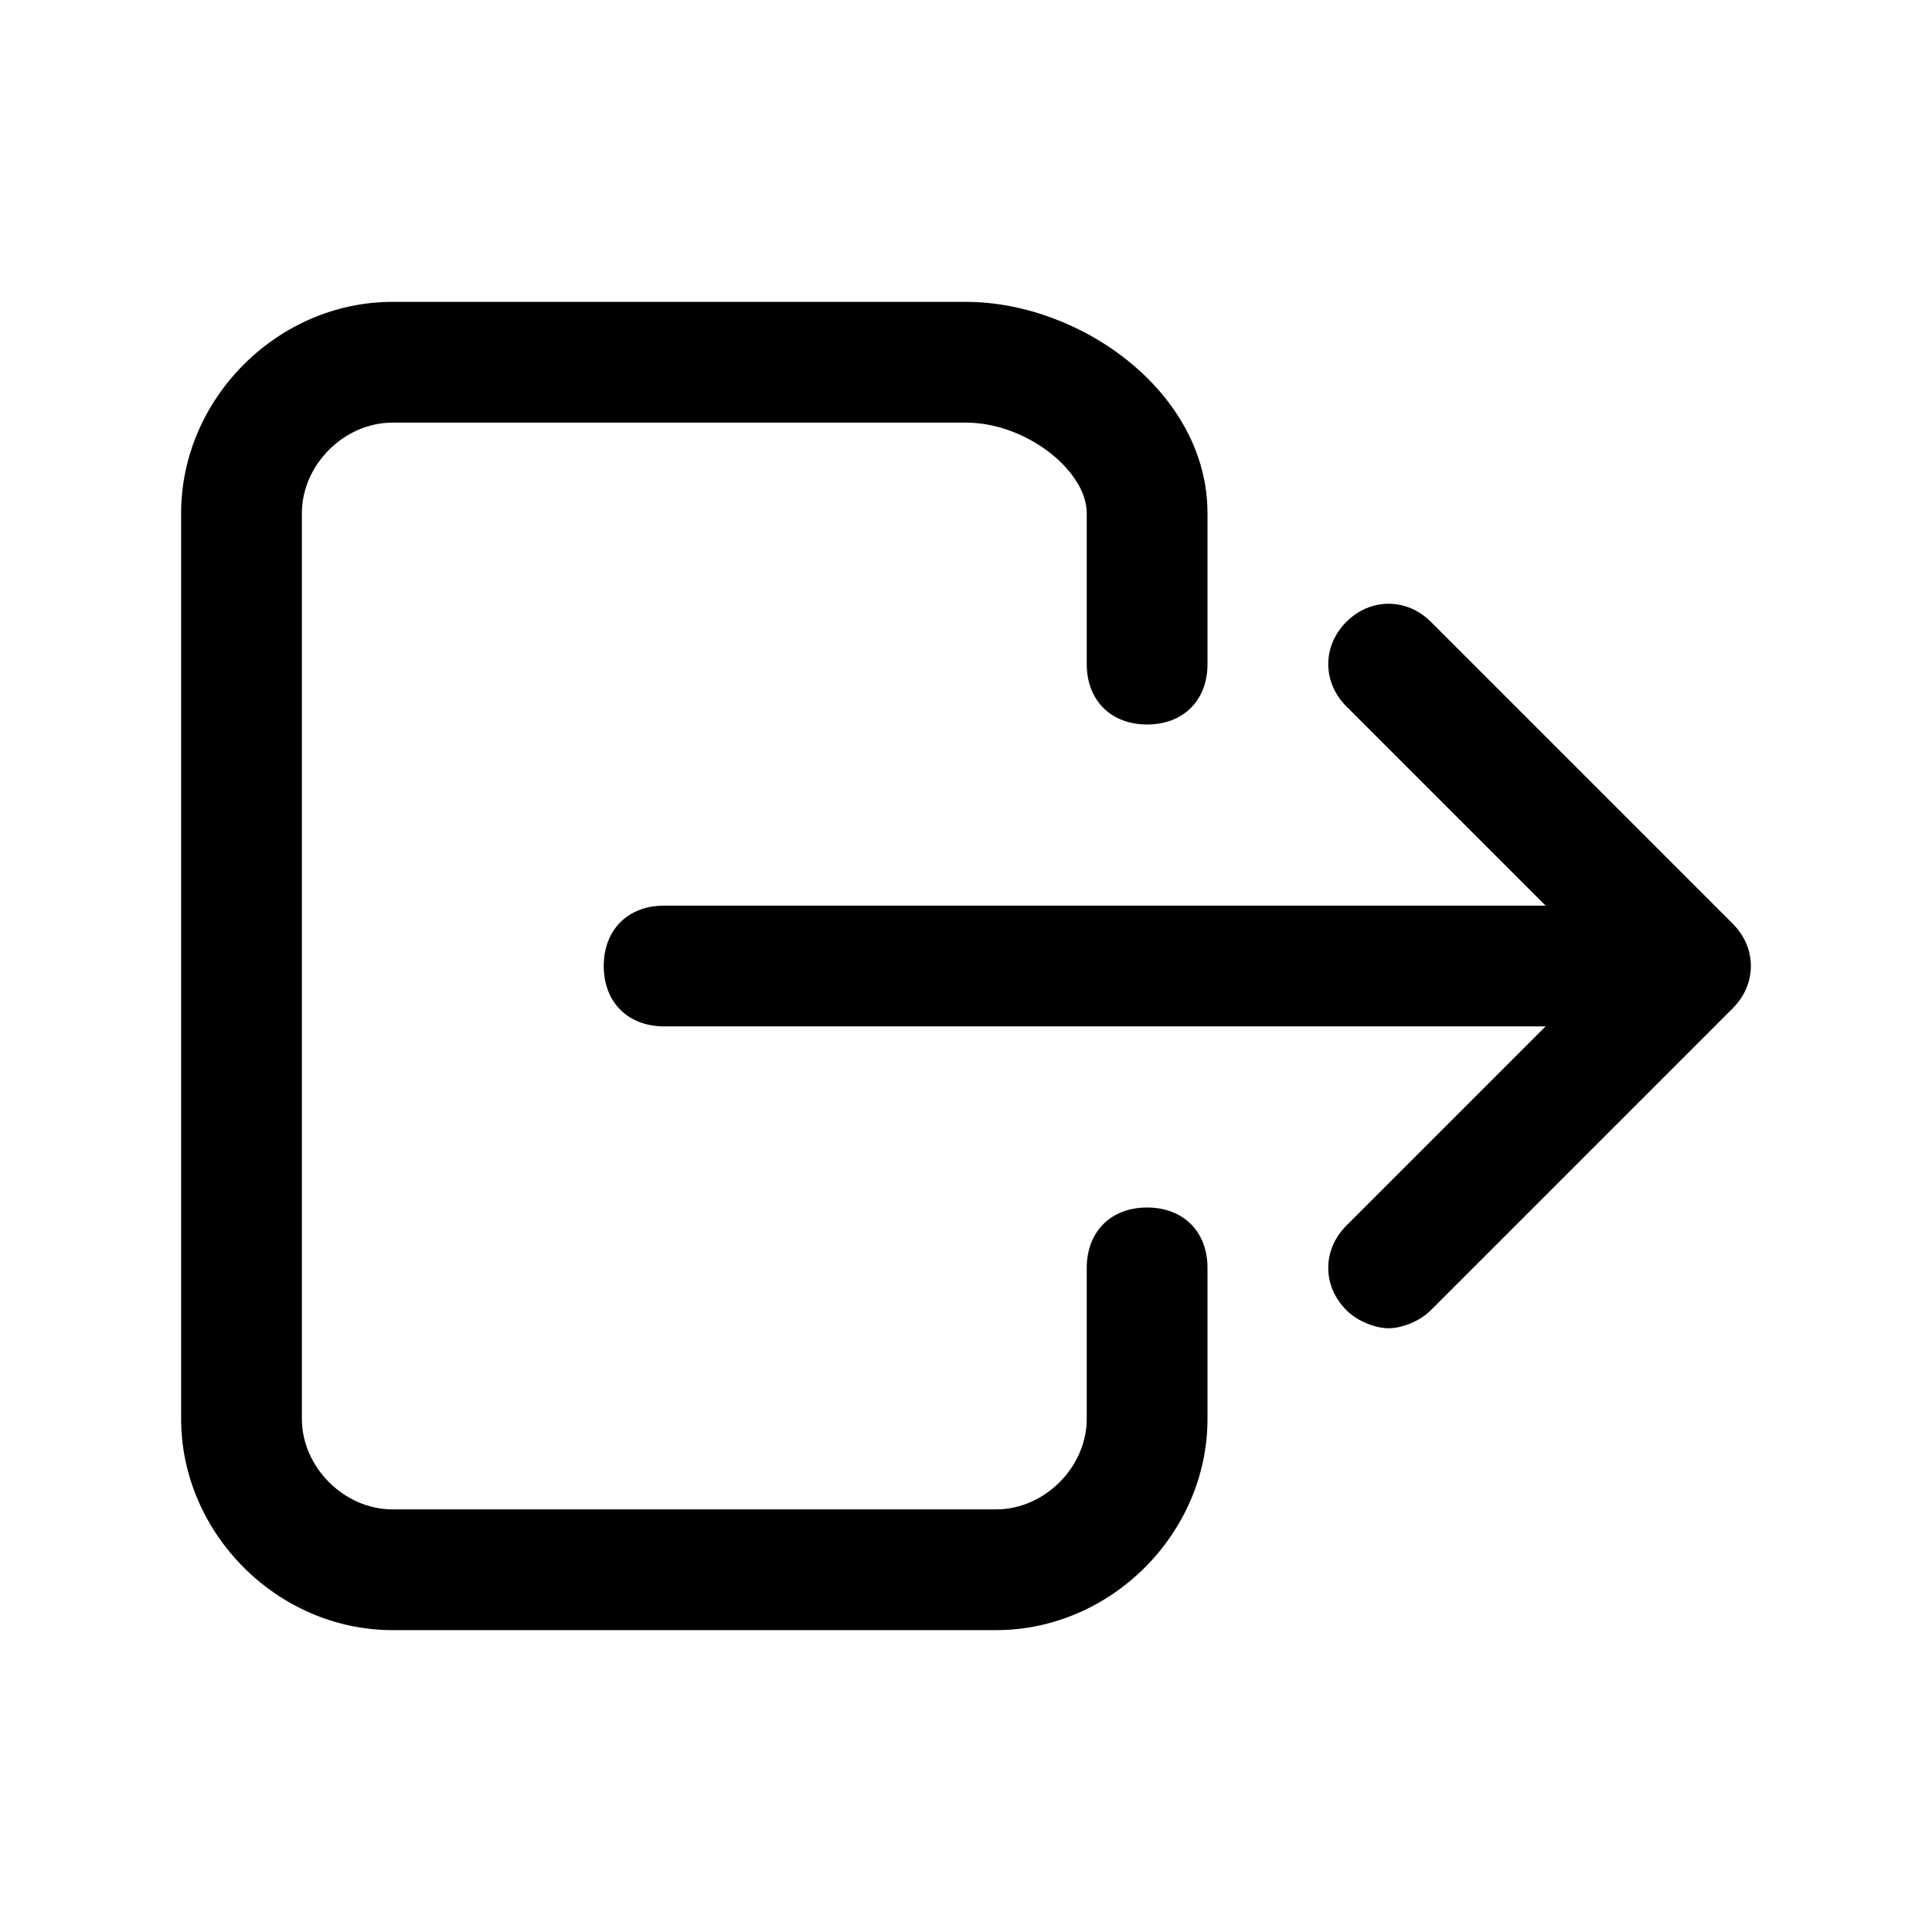 <!-- Generated by IcoMoon.io -->
<svg version="1.1" xmlns="http://www.w3.org/2000/svg" width="32" height="32" viewBox="0 0 32 32">
<title>exit_logout_door_emergency_outside</title>
<path d="M19 20c-0.6 0-1 0.4-1 1v2.5c0 0.8-0.7 1.5-1.5 1.5h-10c-0.8 0-1.5-0.7-1.5-1.5v-15c0-0.8 0.7-1.5 1.5-1.5h9.5c1 0 2 0.8 2 1.5v2.5c0 0.6 0.4 1 1 1s1-0.4 1-1v-2.5c0-2-2.1-3.5-4-3.5h-9.5c-1.9 0-3.5 1.6-3.5 3.5v15c0 1.9 1.6 3.5 3.5 3.5h10c1.9 0 3.5-1.6 3.5-3.5v-2.5c0-0.6-0.4-1-1-1z"></path>
<path d="M28.7 15.3l-5-5c-0.4-0.4-1-0.4-1.4 0s-0.4 1 0 1.4l3.3 3.3h-14.6c-0.6 0-1 0.4-1 1s0.4 1 1 1h14.6l-3.3 3.3c-0.4 0.4-0.4 1 0 1.4 0.2 0.2 0.5 0.3 0.7 0.3s0.5-0.1 0.7-0.3l5-5c0.4-0.4 0.4-1 0-1.4z"></path>
</svg>
